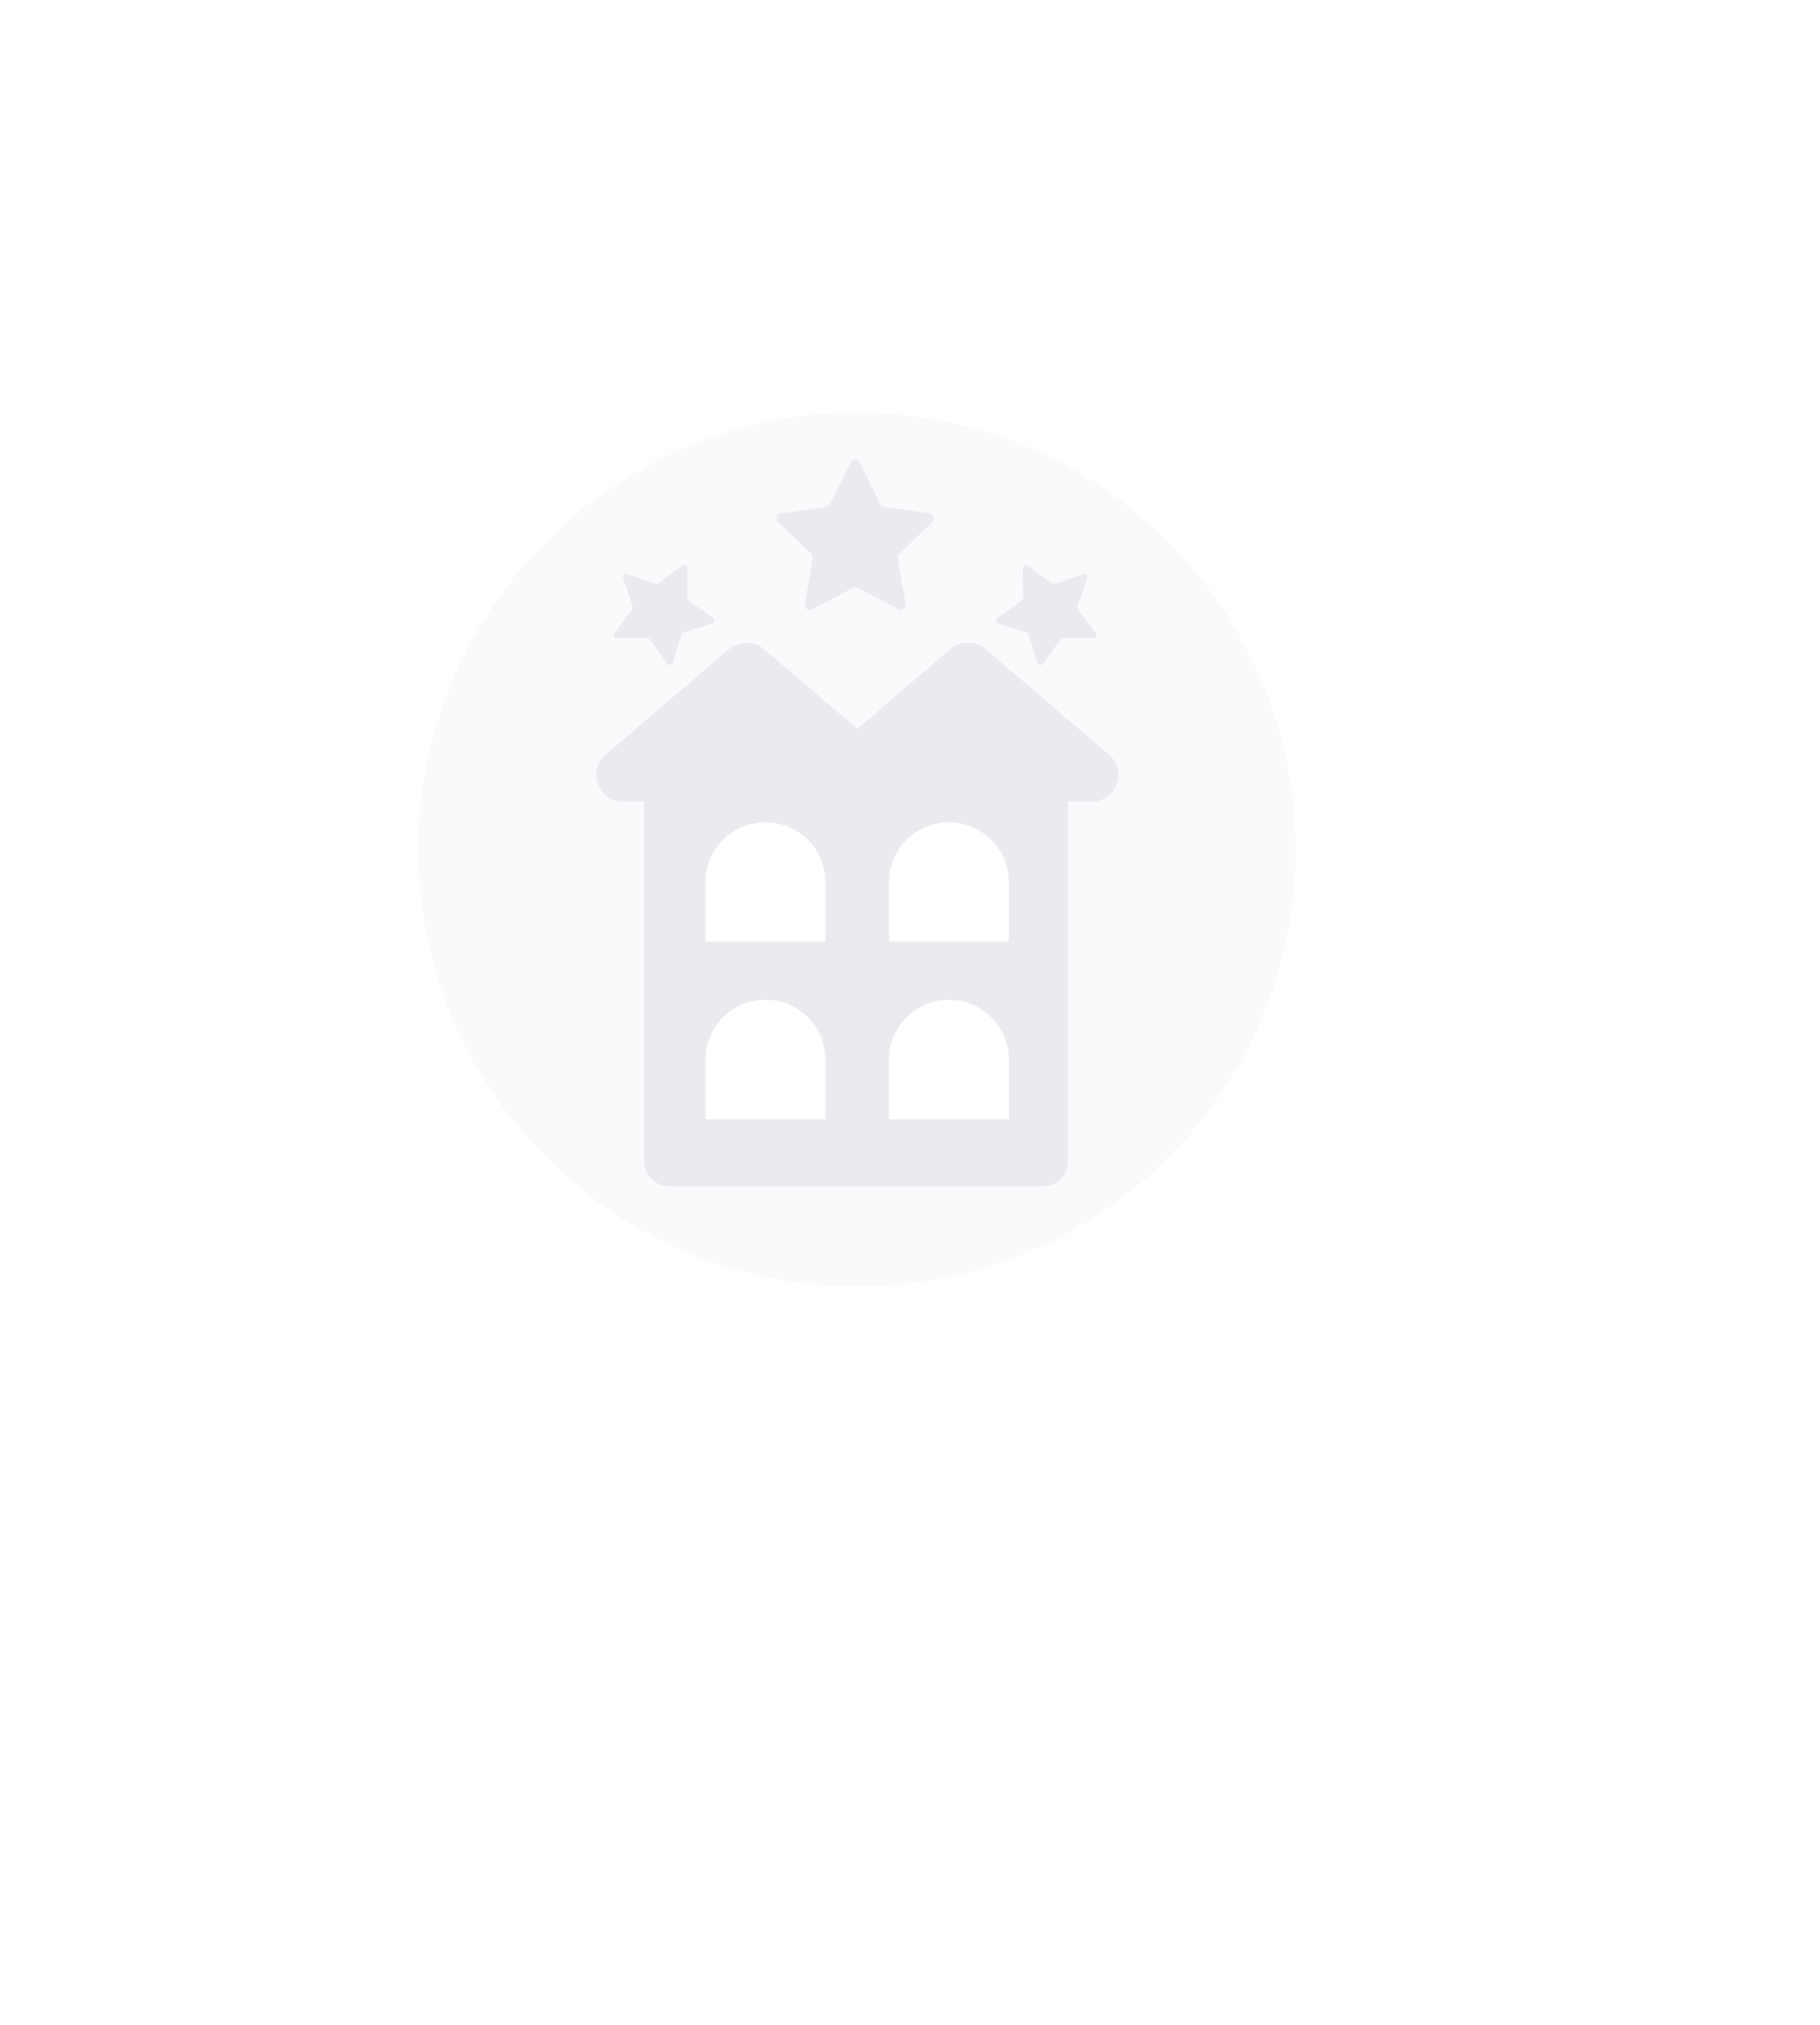 <svg width="80" height="89" viewBox="0 0 80 89" fill="none" xmlns="http://www.w3.org/2000/svg">
<g filter="url(#filter0_d_3490_54179)">
<path d="M37.673 13.217C24.294 13.217 13.452 24.014 13.452 37.337C13.452 43.398 15.705 48.929 19.414 53.17L19.512 53.276C19.902 53.718 20.301 54.142 20.727 54.557L35.464 70.072C36.671 71.344 38.694 71.344 39.9 70.072L54.646 54.557C55.063 54.151 55.463 53.727 55.844 53.294L55.95 53.188H55.942C59.65 48.947 61.904 43.416 61.904 37.355C61.904 24.04 51.062 13.235 37.682 13.235L37.673 13.217Z" fill="white"/>
</g>
<path opacity="0.2" d="M37.673 56.537C48.321 56.537 56.953 47.941 56.953 37.337C56.953 26.734 48.321 18.138 37.673 18.138C27.025 18.138 18.394 26.734 18.394 37.337C18.394 47.941 27.025 56.537 37.673 56.537Z" fill="#E5E7EB"/>
<path d="M48.746 33.167L43.316 28.528C42.872 28.148 42.224 28.148 41.781 28.528L37.682 32.036L33.583 28.528C33.139 28.148 32.491 28.148 32.048 28.528L26.618 33.167C25.793 33.874 26.29 35.225 27.381 35.225H28.312V51.032C28.312 51.642 28.809 52.136 29.422 52.136H45.836C46.448 52.136 46.945 51.642 46.945 51.032V35.225H47.983C49.074 35.225 49.58 33.874 48.746 33.167Z" fill="#EAEBEF"/>
<path d="M36.28 41.384H31.01V38.76C31.01 37.311 32.19 36.136 33.645 36.136C35.1 36.136 36.28 37.311 36.28 38.76V41.384Z" fill="white"/>
<path d="M44.345 41.384H39.075V38.76C39.075 37.311 40.255 36.136 41.71 36.136C43.165 36.136 44.345 37.311 44.345 38.76V41.384Z" fill="white"/>
<path d="M36.28 49.185H31.01V46.561C31.01 45.112 32.19 43.937 33.645 43.937C35.1 43.937 36.28 45.112 36.28 46.561V49.185Z" fill="white"/>
<path d="M44.345 49.185H39.075V46.561C39.075 45.112 40.255 43.937 41.71 43.937C43.165 43.937 44.345 45.112 44.345 46.561V49.185Z" fill="white"/>
<path d="M37.495 25.834L35.685 26.779C35.526 26.859 35.339 26.726 35.375 26.549L35.721 24.544C35.73 24.473 35.712 24.402 35.659 24.349L34.195 22.927C34.071 22.803 34.142 22.582 34.31 22.565L36.333 22.273C36.404 22.264 36.466 22.22 36.493 22.158L37.398 20.329C37.477 20.17 37.708 20.17 37.788 20.329L38.693 22.158C38.728 22.22 38.782 22.264 38.853 22.273L40.876 22.565C41.053 22.591 41.124 22.803 40.991 22.927L39.527 24.349C39.474 24.402 39.456 24.473 39.465 24.544L39.811 26.549C39.838 26.726 39.66 26.859 39.5 26.779L37.69 25.834C37.628 25.798 37.548 25.798 37.486 25.834H37.495Z" fill="#EAEBEF"/>
<path d="M29.963 27.875L29.573 29.129C29.537 29.235 29.395 29.262 29.324 29.165L28.561 28.096C28.561 28.096 28.49 28.034 28.446 28.034L27.124 28.051C27.008 28.051 26.937 27.919 27.008 27.831L27.798 26.779C27.798 26.779 27.834 26.691 27.816 26.655L27.39 25.41C27.354 25.304 27.461 25.198 27.567 25.233L28.818 25.657C28.818 25.657 28.907 25.657 28.942 25.639L29.998 24.853C30.087 24.782 30.22 24.853 30.22 24.968L30.202 26.284C30.202 26.328 30.22 26.373 30.265 26.399L31.338 27.159C31.436 27.221 31.409 27.371 31.303 27.406L30.043 27.795C30.043 27.795 29.963 27.839 29.954 27.884L29.963 27.875Z" fill="#EAEBEF"/>
<path d="M45.215 27.875L45.605 29.129C45.64 29.235 45.782 29.262 45.853 29.165L46.616 28.096C46.616 28.096 46.687 28.034 46.732 28.034L48.054 28.051C48.169 28.051 48.24 27.919 48.169 27.831L47.379 26.779C47.379 26.779 47.344 26.691 47.362 26.655L47.788 25.41C47.823 25.304 47.717 25.198 47.61 25.233L46.359 25.657C46.359 25.657 46.27 25.657 46.235 25.639L45.179 24.853C45.09 24.782 44.957 24.853 44.957 24.968L44.975 26.284C44.975 26.328 44.957 26.373 44.913 26.399L43.839 27.159C43.742 27.221 43.768 27.371 43.875 27.406L45.135 27.795C45.135 27.795 45.215 27.839 45.223 27.884L45.215 27.875Z" fill="#EAEBEF"/>
<defs>
<filter id="filter0_d_3490_54179" x="4.942" y="4.707" width="71.132" height="80.49" filterUnits="userSpaceOnUse" color-interpolation-filters="sRGB">
<feFlood flood-opacity="0" result="BackgroundImageFix"/>
<feColorMatrix in="SourceAlpha" type="matrix" values="0 0 0 0 0 0 0 0 0 0 0 0 0 0 0 0 0 0 127 0" result="hardAlpha"/>
<feOffset dx="2.83" dy="2.83"/>
<feGaussianBlur stdDeviation="5.67"/>
<feColorMatrix type="matrix" values="0 0 0 0 0 0 0 0 0 0 0 0 0 0 0 0 0 0 0.15 0"/>
<feBlend mode="normal" in2="BackgroundImageFix" result="effect1_dropShadow_3490_54179"/>
<feBlend mode="normal" in="SourceGraphic" in2="effect1_dropShadow_3490_54179" result="shape"/>
</filter>
</defs>
</svg>
